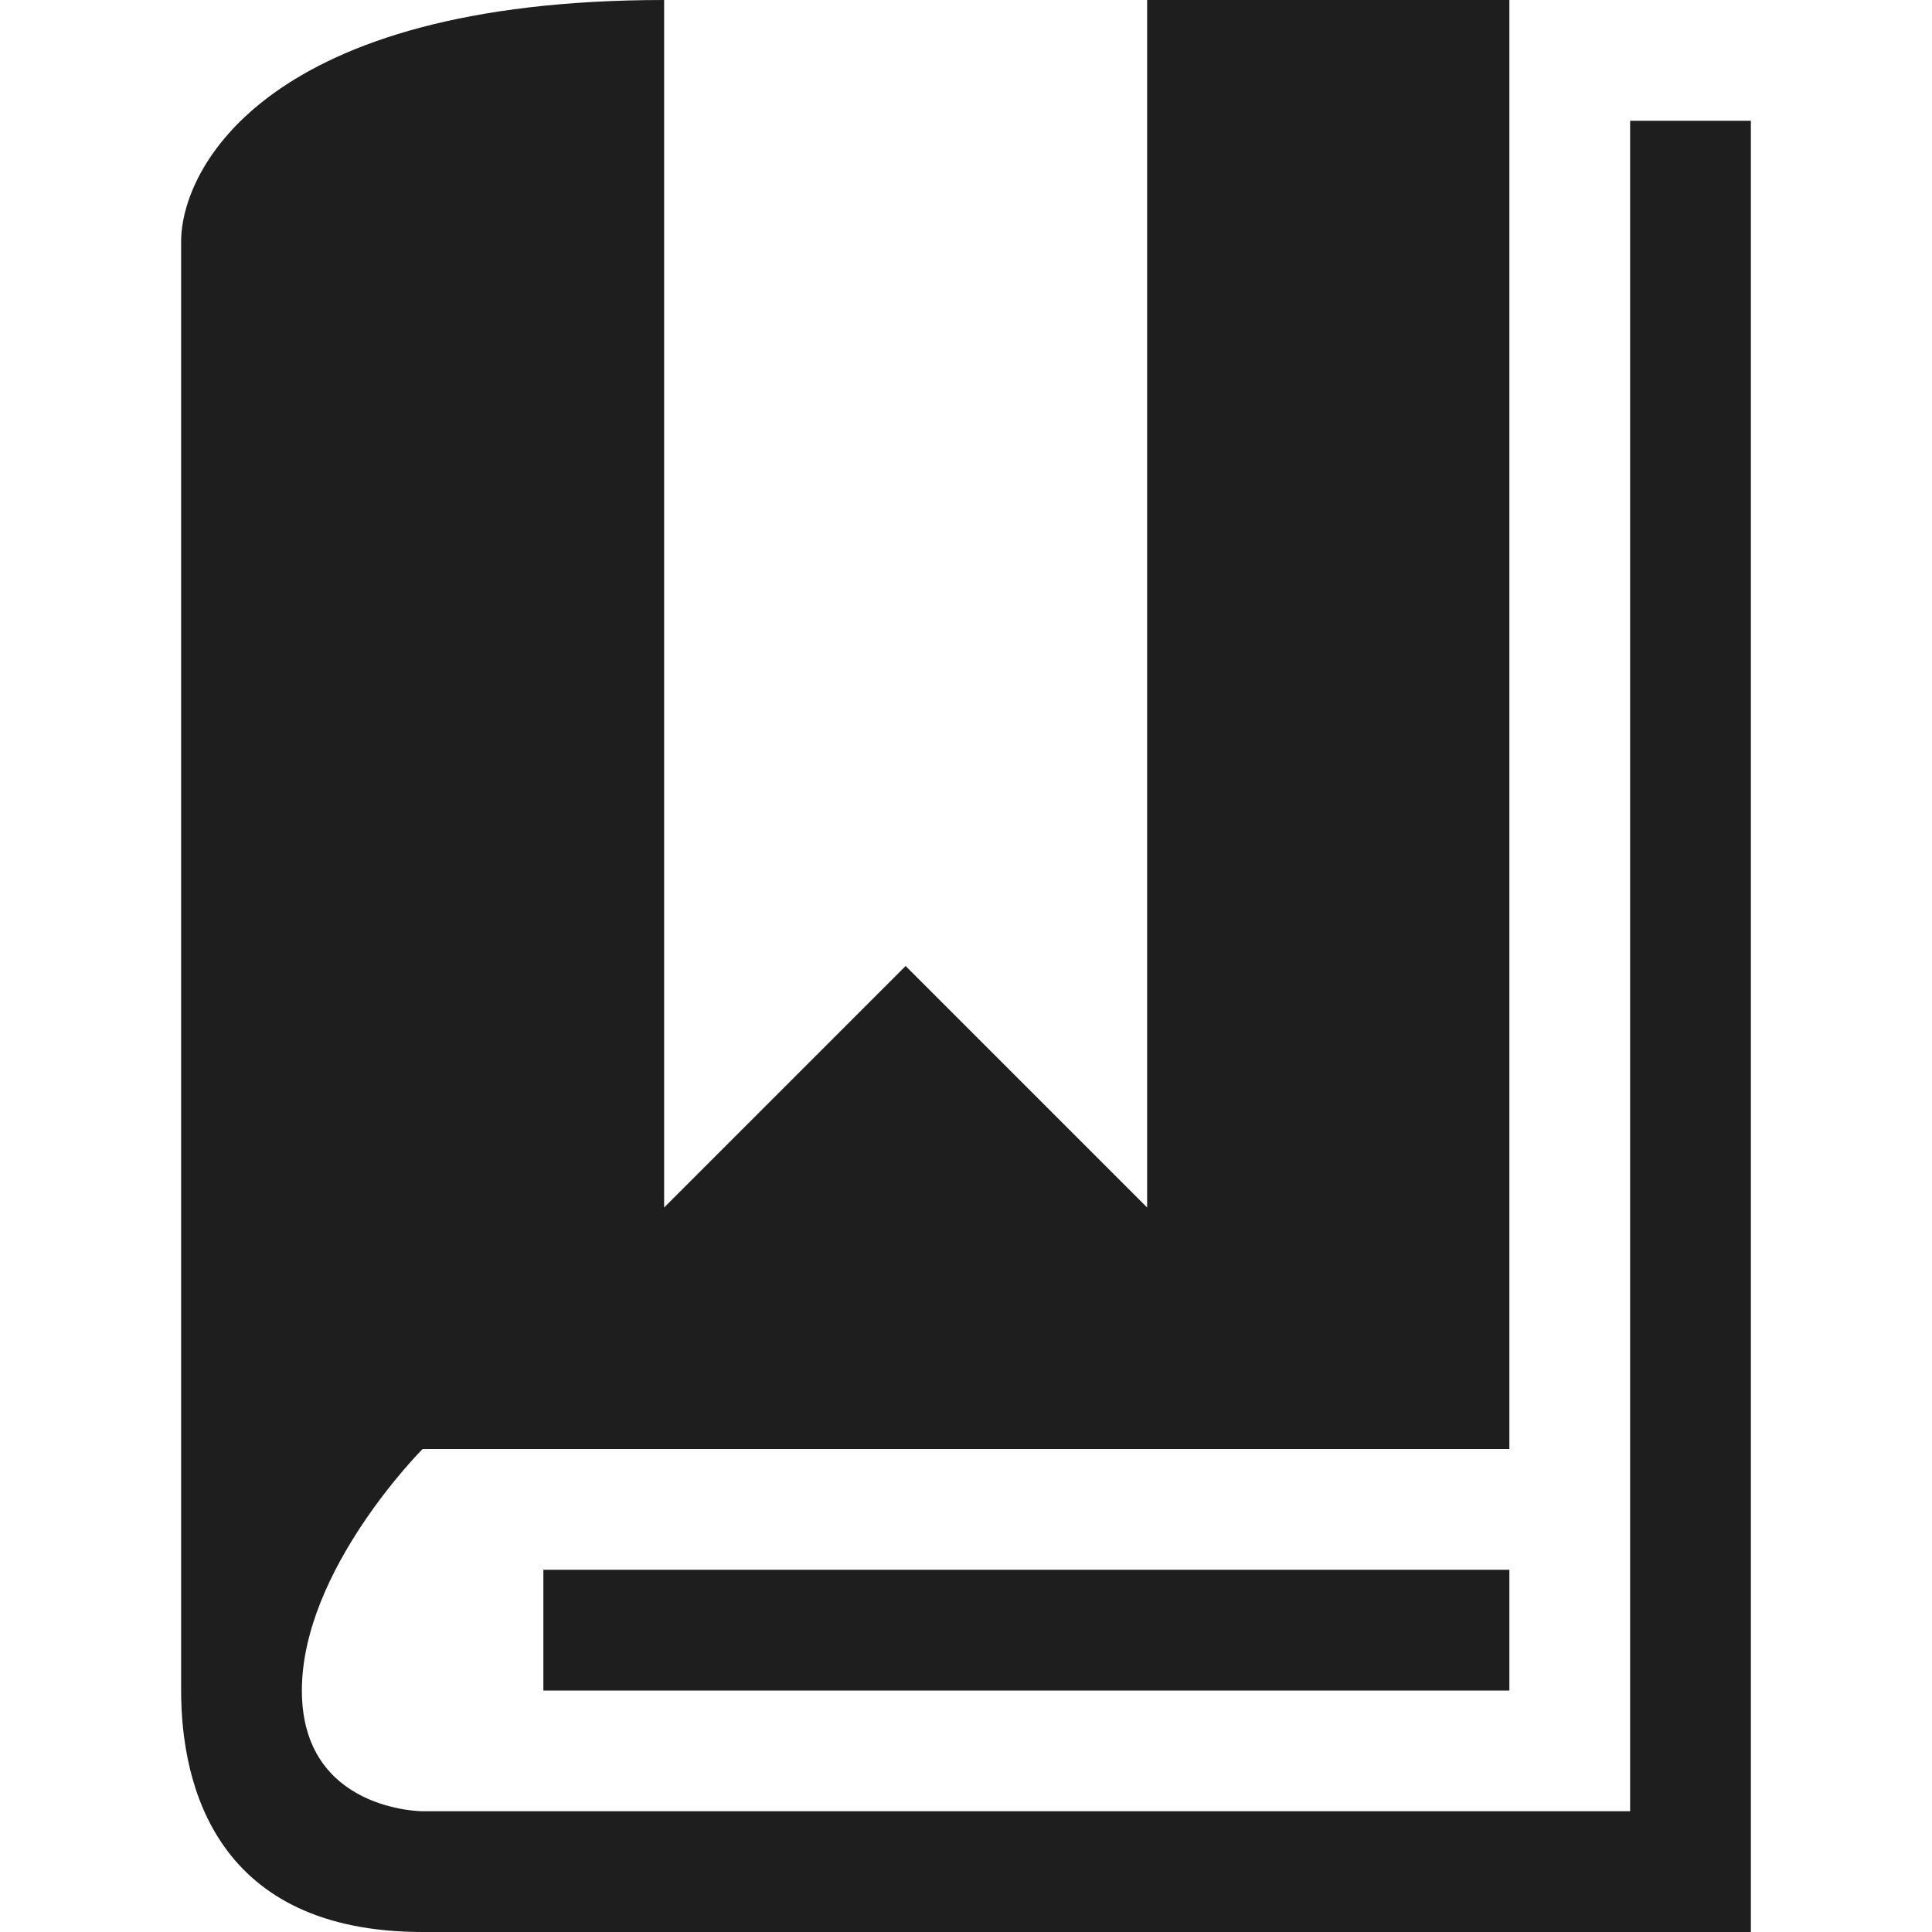 <svg version="1.1" id="Layer_1" xmlns="http://www.w3.org/2000/svg" xmlns:xlink="http://www.w3.org/1999/xlink" x="0px" y="0px" viewBox="0 0 16 16" style="enable-background:new 0 0 16 16;" xml:space="preserve" preserveAspectRatio="xMidYMid meet">
    
    <style type="text/css">
        .colour{ fill: #1e1e1e; }
    </style>

	<path class="colour" d="M12.5,13v1h-8v-1H12.5z M3.5,16c-1.7,0-2-1.2-2-2s0-11.4,0-12s0.7-2,4-2v10l2-2l2,2V0h3v12h-9 c0,0-1,1-1,2s1,1,1,1h10V1h1v15C14.5,16,5.2,16,3.5,16z"/>
</svg>
